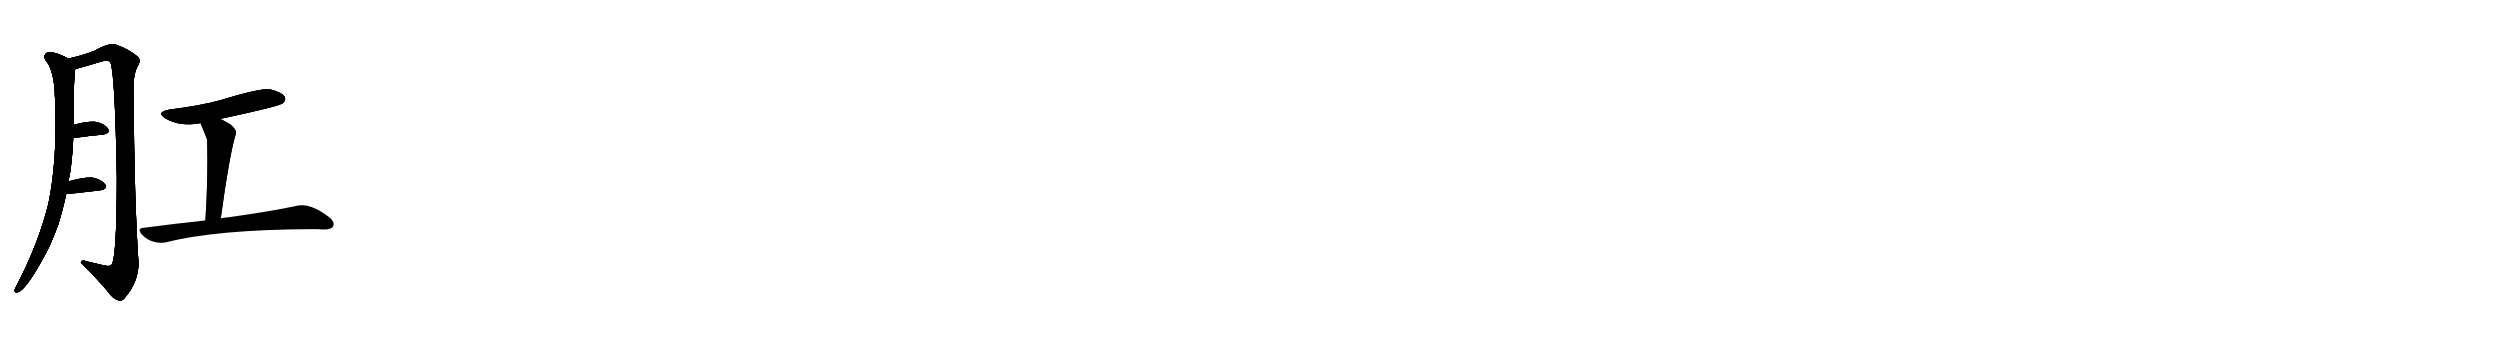 <svg version="1.1" viewBox="0 0 7168 1024" xmlns="http://www.w3.org/2000/svg">
  
  <g transform="scale(1, -1) translate(0, -900)" class="origin">
    <style type="text/css">
        .origin {display:none;}
        .hide {display:none;}
        .stroke {fill: #000000;}
        
.step1 {transform: translateX(1024px);}
.step2 {transform: translateX(2048px);}
.step3 {transform: translateX(3072px);}
.step4 {transform: translateX(4096px);}
.step5 {transform: translateX(5120px);}
.step6 {transform: translateX(6144px);}
.step7 {transform: translateX(7168px);}
.step8 {transform: translateX(8192px);}
.step9 {transform: translateX(9216px);}
.step10 {transform: translateX(10240px);}
.step11 {transform: translateX(11264px);}
.step12 {transform: translateX(12288px);}
.step13 {transform: translateX(13312px);}
.step14 {transform: translateX(14336px);}
.step15 {transform: translateX(15360px);}
.step16 {transform: translateX(16384px);}
.step17 {transform: translateX(17408px);}
.step18 {transform: translateX(18432px);}
.step19 {transform: translateX(19456px);}
.step20 {transform: translateX(20480px);}
.step21 {transform: translateX(21504px);}
.step22 {transform: translateX(22528px);}
.step23 {transform: translateX(23552px);}
.step24 {transform: translateX(24576px);}
.step25 {transform: translateX(25600px);}
.step26 {transform: translateX(26624px);}
.step27 {transform: translateX(27648px);}
.step28 {transform: translateX(28672px);}
.step29 {transform: translateX(29696px);}
    </style>

    <path d="M 197 380 Q 198 395 202 410 Q 208 458 210 504 L 211 542 Q 211 692 216 702 C 218 721 218 721 196 732 Q 151 756 133 748 Q 123 739 131 727 Q 152 703 157 639 Q 157 627 158 612 Q 165 444 139 317 Q 111 203 48 82 Q 44 75 42 69 Q 41 59 51 62 Q 79 71 142 194 Q 155 224 167 256 Q 180 298 190 344 L 197 380 Z" fill="lightgray"/>
    <path d="M 216 702 Q 222 703 292 724 Q 311 730 317 720 Q 330 684 335 392 Q 335 163 320 141 Q 316 135 298 139 Q 274 145 251 150 Q 232 157 232 147 Q 281 98 310 63 Q 323 44 339 39 Q 348 35 356 44 Q 398 92 397 147 Q 385 328 383 625 Q 380 683 394 709 Q 406 728 394 738 Q 372 757 335 771 Q 316 780 270 754 Q 240 742 196 732 C 167 725 187 694 216 702 Z" fill="lightgray"/>
    <path d="M 210 504 Q 258 511 294 514 Q 319 518 309 532 Q 297 547 271 551 Q 247 552 211 542 C 182 534 180 500 210 504 Z" fill="lightgray"/>
    <path d="M 190 344 Q 202 344 286 354 Q 311 358 301 372 Q 289 387 263 391 Q 238 392 197 380 C 168 372 160 343 190 344 Z" fill="lightgray"/>
    <path d="M 631 559 Q 800 595 811 604 Q 821 613 816 623 Q 807 636 774 644 Q 747 648 629 612 Q 574 597 487 586 Q 445 579 475 560 Q 517 536 575 547 L 631 559 Z" fill="lightgray"/>
    <path d="M 633 274 Q 657 452 676 516 Q 680 526 661 543 Q 645 553 631 559 C 604 572 564 575 575 547 Q 584 525 594 500 Q 597 392 589 268 C 587 238 629 244 633 274 Z" fill="lightgray"/>
    <path d="M 589 268 Q 504 259 413 247 Q 391 246 407 227 Q 422 212 440 207 Q 462 201 479 206 Q 623 242 897 243 Q 913 243 929 242 Q 950 242 955 251 Q 961 263 944 277 Q 890 319 851 310 Q 778 294 654 277 Q 642 276 633 274 L 589 268 Z" fill="lightgray"/></g>
<g transform="scale(1, -1) translate(0, -900)">
    <style type="text/css">
        .origin {display:none;}
        .hide {display:none;}
        .stroke {fill: #000000;}
        
.step1 {transform: translateX(1024px);}
.step2 {transform: translateX(2048px);}
.step3 {transform: translateX(3072px);}
.step4 {transform: translateX(4096px);}
.step5 {transform: translateX(5120px);}
.step6 {transform: translateX(6144px);}
.step7 {transform: translateX(7168px);}
.step8 {transform: translateX(8192px);}
.step9 {transform: translateX(9216px);}
.step10 {transform: translateX(10240px);}
.step11 {transform: translateX(11264px);}
.step12 {transform: translateX(12288px);}
.step13 {transform: translateX(13312px);}
.step14 {transform: translateX(14336px);}
.step15 {transform: translateX(15360px);}
.step16 {transform: translateX(16384px);}
.step17 {transform: translateX(17408px);}
.step18 {transform: translateX(18432px);}
.step19 {transform: translateX(19456px);}
.step20 {transform: translateX(20480px);}
.step21 {transform: translateX(21504px);}
.step22 {transform: translateX(22528px);}
.step23 {transform: translateX(23552px);}
.step24 {transform: translateX(24576px);}
.step25 {transform: translateX(25600px);}
.step26 {transform: translateX(26624px);}
.step27 {transform: translateX(27648px);}
.step28 {transform: translateX(28672px);}
.step29 {transform: translateX(29696px);}
    </style>

    <path d="M 197 380 Q 198 395 202 410 Q 208 458 210 504 L 211 542 Q 211 692 216 702 C 218 721 218 721 196 732 Q 151 756 133 748 Q 123 739 131 727 Q 152 703 157 639 Q 157 627 158 612 Q 165 444 139 317 Q 111 203 48 82 Q 44 75 42 69 Q 41 59 51 62 Q 79 71 142 194 Q 155 224 167 256 Q 180 298 190 344 L 197 380 Z" fill="lightgray" class="stroke step0"/>
    <path d="M 216 702 Q 222 703 292 724 Q 311 730 317 720 Q 330 684 335 392 Q 335 163 320 141 Q 316 135 298 139 Q 274 145 251 150 Q 232 157 232 147 Q 281 98 310 63 Q 323 44 339 39 Q 348 35 356 44 Q 398 92 397 147 Q 385 328 383 625 Q 380 683 394 709 Q 406 728 394 738 Q 372 757 335 771 Q 316 780 270 754 Q 240 742 196 732 C 167 725 187 694 216 702 Z" fill="lightgray" class="hide"/>
    <path d="M 210 504 Q 258 511 294 514 Q 319 518 309 532 Q 297 547 271 551 Q 247 552 211 542 C 182 534 180 500 210 504 Z" fill="lightgray" class="hide"/>
    <path d="M 190 344 Q 202 344 286 354 Q 311 358 301 372 Q 289 387 263 391 Q 238 392 197 380 C 168 372 160 343 190 344 Z" fill="lightgray" class="hide"/>
    <path d="M 631 559 Q 800 595 811 604 Q 821 613 816 623 Q 807 636 774 644 Q 747 648 629 612 Q 574 597 487 586 Q 445 579 475 560 Q 517 536 575 547 L 631 559 Z" fill="lightgray" class="hide"/>
    <path d="M 633 274 Q 657 452 676 516 Q 680 526 661 543 Q 645 553 631 559 C 604 572 564 575 575 547 Q 584 525 594 500 Q 597 392 589 268 C 587 238 629 244 633 274 Z" fill="lightgray" class="hide"/>
    <path d="M 589 268 Q 504 259 413 247 Q 391 246 407 227 Q 422 212 440 207 Q 462 201 479 206 Q 623 242 897 243 Q 913 243 929 242 Q 950 242 955 251 Q 961 263 944 277 Q 890 319 851 310 Q 778 294 654 277 Q 642 276 633 274 L 589 268 Z" fill="lightgray" class="hide"/></g><g transform="scale(1, -1) translate(0, -900)">
    <style type="text/css">
        .origin {display:none;}
        .hide {display:none;}
        .stroke {fill: #000000;}
        
.step1 {transform: translateX(1024px);}
.step2 {transform: translateX(2048px);}
.step3 {transform: translateX(3072px);}
.step4 {transform: translateX(4096px);}
.step5 {transform: translateX(5120px);}
.step6 {transform: translateX(6144px);}
.step7 {transform: translateX(7168px);}
.step8 {transform: translateX(8192px);}
.step9 {transform: translateX(9216px);}
.step10 {transform: translateX(10240px);}
.step11 {transform: translateX(11264px);}
.step12 {transform: translateX(12288px);}
.step13 {transform: translateX(13312px);}
.step14 {transform: translateX(14336px);}
.step15 {transform: translateX(15360px);}
.step16 {transform: translateX(16384px);}
.step17 {transform: translateX(17408px);}
.step18 {transform: translateX(18432px);}
.step19 {transform: translateX(19456px);}
.step20 {transform: translateX(20480px);}
.step21 {transform: translateX(21504px);}
.step22 {transform: translateX(22528px);}
.step23 {transform: translateX(23552px);}
.step24 {transform: translateX(24576px);}
.step25 {transform: translateX(25600px);}
.step26 {transform: translateX(26624px);}
.step27 {transform: translateX(27648px);}
.step28 {transform: translateX(28672px);}
.step29 {transform: translateX(29696px);}
    </style>

    <path d="M 197 380 Q 198 395 202 410 Q 208 458 210 504 L 211 542 Q 211 692 216 702 C 218 721 218 721 196 732 Q 151 756 133 748 Q 123 739 131 727 Q 152 703 157 639 Q 157 627 158 612 Q 165 444 139 317 Q 111 203 48 82 Q 44 75 42 69 Q 41 59 51 62 Q 79 71 142 194 Q 155 224 167 256 Q 180 298 190 344 L 197 380 Z" fill="lightgray" class="stroke step1"/>
    <path d="M 216 702 Q 222 703 292 724 Q 311 730 317 720 Q 330 684 335 392 Q 335 163 320 141 Q 316 135 298 139 Q 274 145 251 150 Q 232 157 232 147 Q 281 98 310 63 Q 323 44 339 39 Q 348 35 356 44 Q 398 92 397 147 Q 385 328 383 625 Q 380 683 394 709 Q 406 728 394 738 Q 372 757 335 771 Q 316 780 270 754 Q 240 742 196 732 C 167 725 187 694 216 702 Z" fill="lightgray" class="stroke step1"/>
    <path d="M 210 504 Q 258 511 294 514 Q 319 518 309 532 Q 297 547 271 551 Q 247 552 211 542 C 182 534 180 500 210 504 Z" fill="lightgray" class="hide"/>
    <path d="M 190 344 Q 202 344 286 354 Q 311 358 301 372 Q 289 387 263 391 Q 238 392 197 380 C 168 372 160 343 190 344 Z" fill="lightgray" class="hide"/>
    <path d="M 631 559 Q 800 595 811 604 Q 821 613 816 623 Q 807 636 774 644 Q 747 648 629 612 Q 574 597 487 586 Q 445 579 475 560 Q 517 536 575 547 L 631 559 Z" fill="lightgray" class="hide"/>
    <path d="M 633 274 Q 657 452 676 516 Q 680 526 661 543 Q 645 553 631 559 C 604 572 564 575 575 547 Q 584 525 594 500 Q 597 392 589 268 C 587 238 629 244 633 274 Z" fill="lightgray" class="hide"/>
    <path d="M 589 268 Q 504 259 413 247 Q 391 246 407 227 Q 422 212 440 207 Q 462 201 479 206 Q 623 242 897 243 Q 913 243 929 242 Q 950 242 955 251 Q 961 263 944 277 Q 890 319 851 310 Q 778 294 654 277 Q 642 276 633 274 L 589 268 Z" fill="lightgray" class="hide"/></g><g transform="scale(1, -1) translate(0, -900)">
    <style type="text/css">
        .origin {display:none;}
        .hide {display:none;}
        .stroke {fill: #000000;}
        
.step1 {transform: translateX(1024px);}
.step2 {transform: translateX(2048px);}
.step3 {transform: translateX(3072px);}
.step4 {transform: translateX(4096px);}
.step5 {transform: translateX(5120px);}
.step6 {transform: translateX(6144px);}
.step7 {transform: translateX(7168px);}
.step8 {transform: translateX(8192px);}
.step9 {transform: translateX(9216px);}
.step10 {transform: translateX(10240px);}
.step11 {transform: translateX(11264px);}
.step12 {transform: translateX(12288px);}
.step13 {transform: translateX(13312px);}
.step14 {transform: translateX(14336px);}
.step15 {transform: translateX(15360px);}
.step16 {transform: translateX(16384px);}
.step17 {transform: translateX(17408px);}
.step18 {transform: translateX(18432px);}
.step19 {transform: translateX(19456px);}
.step20 {transform: translateX(20480px);}
.step21 {transform: translateX(21504px);}
.step22 {transform: translateX(22528px);}
.step23 {transform: translateX(23552px);}
.step24 {transform: translateX(24576px);}
.step25 {transform: translateX(25600px);}
.step26 {transform: translateX(26624px);}
.step27 {transform: translateX(27648px);}
.step28 {transform: translateX(28672px);}
.step29 {transform: translateX(29696px);}
    </style>

    <path d="M 197 380 Q 198 395 202 410 Q 208 458 210 504 L 211 542 Q 211 692 216 702 C 218 721 218 721 196 732 Q 151 756 133 748 Q 123 739 131 727 Q 152 703 157 639 Q 157 627 158 612 Q 165 444 139 317 Q 111 203 48 82 Q 44 75 42 69 Q 41 59 51 62 Q 79 71 142 194 Q 155 224 167 256 Q 180 298 190 344 L 197 380 Z" fill="lightgray" class="stroke step2"/>
    <path d="M 216 702 Q 222 703 292 724 Q 311 730 317 720 Q 330 684 335 392 Q 335 163 320 141 Q 316 135 298 139 Q 274 145 251 150 Q 232 157 232 147 Q 281 98 310 63 Q 323 44 339 39 Q 348 35 356 44 Q 398 92 397 147 Q 385 328 383 625 Q 380 683 394 709 Q 406 728 394 738 Q 372 757 335 771 Q 316 780 270 754 Q 240 742 196 732 C 167 725 187 694 216 702 Z" fill="lightgray" class="stroke step2"/>
    <path d="M 210 504 Q 258 511 294 514 Q 319 518 309 532 Q 297 547 271 551 Q 247 552 211 542 C 182 534 180 500 210 504 Z" fill="lightgray" class="stroke step2"/>
    <path d="M 190 344 Q 202 344 286 354 Q 311 358 301 372 Q 289 387 263 391 Q 238 392 197 380 C 168 372 160 343 190 344 Z" fill="lightgray" class="hide"/>
    <path d="M 631 559 Q 800 595 811 604 Q 821 613 816 623 Q 807 636 774 644 Q 747 648 629 612 Q 574 597 487 586 Q 445 579 475 560 Q 517 536 575 547 L 631 559 Z" fill="lightgray" class="hide"/>
    <path d="M 633 274 Q 657 452 676 516 Q 680 526 661 543 Q 645 553 631 559 C 604 572 564 575 575 547 Q 584 525 594 500 Q 597 392 589 268 C 587 238 629 244 633 274 Z" fill="lightgray" class="hide"/>
    <path d="M 589 268 Q 504 259 413 247 Q 391 246 407 227 Q 422 212 440 207 Q 462 201 479 206 Q 623 242 897 243 Q 913 243 929 242 Q 950 242 955 251 Q 961 263 944 277 Q 890 319 851 310 Q 778 294 654 277 Q 642 276 633 274 L 589 268 Z" fill="lightgray" class="hide"/></g><g transform="scale(1, -1) translate(0, -900)">
    <style type="text/css">
        .origin {display:none;}
        .hide {display:none;}
        .stroke {fill: #000000;}
        
.step1 {transform: translateX(1024px);}
.step2 {transform: translateX(2048px);}
.step3 {transform: translateX(3072px);}
.step4 {transform: translateX(4096px);}
.step5 {transform: translateX(5120px);}
.step6 {transform: translateX(6144px);}
.step7 {transform: translateX(7168px);}
.step8 {transform: translateX(8192px);}
.step9 {transform: translateX(9216px);}
.step10 {transform: translateX(10240px);}
.step11 {transform: translateX(11264px);}
.step12 {transform: translateX(12288px);}
.step13 {transform: translateX(13312px);}
.step14 {transform: translateX(14336px);}
.step15 {transform: translateX(15360px);}
.step16 {transform: translateX(16384px);}
.step17 {transform: translateX(17408px);}
.step18 {transform: translateX(18432px);}
.step19 {transform: translateX(19456px);}
.step20 {transform: translateX(20480px);}
.step21 {transform: translateX(21504px);}
.step22 {transform: translateX(22528px);}
.step23 {transform: translateX(23552px);}
.step24 {transform: translateX(24576px);}
.step25 {transform: translateX(25600px);}
.step26 {transform: translateX(26624px);}
.step27 {transform: translateX(27648px);}
.step28 {transform: translateX(28672px);}
.step29 {transform: translateX(29696px);}
    </style>

    <path d="M 197 380 Q 198 395 202 410 Q 208 458 210 504 L 211 542 Q 211 692 216 702 C 218 721 218 721 196 732 Q 151 756 133 748 Q 123 739 131 727 Q 152 703 157 639 Q 157 627 158 612 Q 165 444 139 317 Q 111 203 48 82 Q 44 75 42 69 Q 41 59 51 62 Q 79 71 142 194 Q 155 224 167 256 Q 180 298 190 344 L 197 380 Z" fill="lightgray" class="stroke step3"/>
    <path d="M 216 702 Q 222 703 292 724 Q 311 730 317 720 Q 330 684 335 392 Q 335 163 320 141 Q 316 135 298 139 Q 274 145 251 150 Q 232 157 232 147 Q 281 98 310 63 Q 323 44 339 39 Q 348 35 356 44 Q 398 92 397 147 Q 385 328 383 625 Q 380 683 394 709 Q 406 728 394 738 Q 372 757 335 771 Q 316 780 270 754 Q 240 742 196 732 C 167 725 187 694 216 702 Z" fill="lightgray" class="stroke step3"/>
    <path d="M 210 504 Q 258 511 294 514 Q 319 518 309 532 Q 297 547 271 551 Q 247 552 211 542 C 182 534 180 500 210 504 Z" fill="lightgray" class="stroke step3"/>
    <path d="M 190 344 Q 202 344 286 354 Q 311 358 301 372 Q 289 387 263 391 Q 238 392 197 380 C 168 372 160 343 190 344 Z" fill="lightgray" class="stroke step3"/>
    <path d="M 631 559 Q 800 595 811 604 Q 821 613 816 623 Q 807 636 774 644 Q 747 648 629 612 Q 574 597 487 586 Q 445 579 475 560 Q 517 536 575 547 L 631 559 Z" fill="lightgray" class="hide"/>
    <path d="M 633 274 Q 657 452 676 516 Q 680 526 661 543 Q 645 553 631 559 C 604 572 564 575 575 547 Q 584 525 594 500 Q 597 392 589 268 C 587 238 629 244 633 274 Z" fill="lightgray" class="hide"/>
    <path d="M 589 268 Q 504 259 413 247 Q 391 246 407 227 Q 422 212 440 207 Q 462 201 479 206 Q 623 242 897 243 Q 913 243 929 242 Q 950 242 955 251 Q 961 263 944 277 Q 890 319 851 310 Q 778 294 654 277 Q 642 276 633 274 L 589 268 Z" fill="lightgray" class="hide"/></g><g transform="scale(1, -1) translate(0, -900)">
    <style type="text/css">
        .origin {display:none;}
        .hide {display:none;}
        .stroke {fill: #000000;}
        
.step1 {transform: translateX(1024px);}
.step2 {transform: translateX(2048px);}
.step3 {transform: translateX(3072px);}
.step4 {transform: translateX(4096px);}
.step5 {transform: translateX(5120px);}
.step6 {transform: translateX(6144px);}
.step7 {transform: translateX(7168px);}
.step8 {transform: translateX(8192px);}
.step9 {transform: translateX(9216px);}
.step10 {transform: translateX(10240px);}
.step11 {transform: translateX(11264px);}
.step12 {transform: translateX(12288px);}
.step13 {transform: translateX(13312px);}
.step14 {transform: translateX(14336px);}
.step15 {transform: translateX(15360px);}
.step16 {transform: translateX(16384px);}
.step17 {transform: translateX(17408px);}
.step18 {transform: translateX(18432px);}
.step19 {transform: translateX(19456px);}
.step20 {transform: translateX(20480px);}
.step21 {transform: translateX(21504px);}
.step22 {transform: translateX(22528px);}
.step23 {transform: translateX(23552px);}
.step24 {transform: translateX(24576px);}
.step25 {transform: translateX(25600px);}
.step26 {transform: translateX(26624px);}
.step27 {transform: translateX(27648px);}
.step28 {transform: translateX(28672px);}
.step29 {transform: translateX(29696px);}
    </style>

    <path d="M 197 380 Q 198 395 202 410 Q 208 458 210 504 L 211 542 Q 211 692 216 702 C 218 721 218 721 196 732 Q 151 756 133 748 Q 123 739 131 727 Q 152 703 157 639 Q 157 627 158 612 Q 165 444 139 317 Q 111 203 48 82 Q 44 75 42 69 Q 41 59 51 62 Q 79 71 142 194 Q 155 224 167 256 Q 180 298 190 344 L 197 380 Z" fill="lightgray" class="stroke step4"/>
    <path d="M 216 702 Q 222 703 292 724 Q 311 730 317 720 Q 330 684 335 392 Q 335 163 320 141 Q 316 135 298 139 Q 274 145 251 150 Q 232 157 232 147 Q 281 98 310 63 Q 323 44 339 39 Q 348 35 356 44 Q 398 92 397 147 Q 385 328 383 625 Q 380 683 394 709 Q 406 728 394 738 Q 372 757 335 771 Q 316 780 270 754 Q 240 742 196 732 C 167 725 187 694 216 702 Z" fill="lightgray" class="stroke step4"/>
    <path d="M 210 504 Q 258 511 294 514 Q 319 518 309 532 Q 297 547 271 551 Q 247 552 211 542 C 182 534 180 500 210 504 Z" fill="lightgray" class="stroke step4"/>
    <path d="M 190 344 Q 202 344 286 354 Q 311 358 301 372 Q 289 387 263 391 Q 238 392 197 380 C 168 372 160 343 190 344 Z" fill="lightgray" class="stroke step4"/>
    <path d="M 631 559 Q 800 595 811 604 Q 821 613 816 623 Q 807 636 774 644 Q 747 648 629 612 Q 574 597 487 586 Q 445 579 475 560 Q 517 536 575 547 L 631 559 Z" fill="lightgray" class="stroke step4"/>
    <path d="M 633 274 Q 657 452 676 516 Q 680 526 661 543 Q 645 553 631 559 C 604 572 564 575 575 547 Q 584 525 594 500 Q 597 392 589 268 C 587 238 629 244 633 274 Z" fill="lightgray" class="hide"/>
    <path d="M 589 268 Q 504 259 413 247 Q 391 246 407 227 Q 422 212 440 207 Q 462 201 479 206 Q 623 242 897 243 Q 913 243 929 242 Q 950 242 955 251 Q 961 263 944 277 Q 890 319 851 310 Q 778 294 654 277 Q 642 276 633 274 L 589 268 Z" fill="lightgray" class="hide"/></g><g transform="scale(1, -1) translate(0, -900)">
    <style type="text/css">
        .origin {display:none;}
        .hide {display:none;}
        .stroke {fill: #000000;}
        
.step1 {transform: translateX(1024px);}
.step2 {transform: translateX(2048px);}
.step3 {transform: translateX(3072px);}
.step4 {transform: translateX(4096px);}
.step5 {transform: translateX(5120px);}
.step6 {transform: translateX(6144px);}
.step7 {transform: translateX(7168px);}
.step8 {transform: translateX(8192px);}
.step9 {transform: translateX(9216px);}
.step10 {transform: translateX(10240px);}
.step11 {transform: translateX(11264px);}
.step12 {transform: translateX(12288px);}
.step13 {transform: translateX(13312px);}
.step14 {transform: translateX(14336px);}
.step15 {transform: translateX(15360px);}
.step16 {transform: translateX(16384px);}
.step17 {transform: translateX(17408px);}
.step18 {transform: translateX(18432px);}
.step19 {transform: translateX(19456px);}
.step20 {transform: translateX(20480px);}
.step21 {transform: translateX(21504px);}
.step22 {transform: translateX(22528px);}
.step23 {transform: translateX(23552px);}
.step24 {transform: translateX(24576px);}
.step25 {transform: translateX(25600px);}
.step26 {transform: translateX(26624px);}
.step27 {transform: translateX(27648px);}
.step28 {transform: translateX(28672px);}
.step29 {transform: translateX(29696px);}
    </style>

    <path d="M 197 380 Q 198 395 202 410 Q 208 458 210 504 L 211 542 Q 211 692 216 702 C 218 721 218 721 196 732 Q 151 756 133 748 Q 123 739 131 727 Q 152 703 157 639 Q 157 627 158 612 Q 165 444 139 317 Q 111 203 48 82 Q 44 75 42 69 Q 41 59 51 62 Q 79 71 142 194 Q 155 224 167 256 Q 180 298 190 344 L 197 380 Z" fill="lightgray" class="stroke step5"/>
    <path d="M 216 702 Q 222 703 292 724 Q 311 730 317 720 Q 330 684 335 392 Q 335 163 320 141 Q 316 135 298 139 Q 274 145 251 150 Q 232 157 232 147 Q 281 98 310 63 Q 323 44 339 39 Q 348 35 356 44 Q 398 92 397 147 Q 385 328 383 625 Q 380 683 394 709 Q 406 728 394 738 Q 372 757 335 771 Q 316 780 270 754 Q 240 742 196 732 C 167 725 187 694 216 702 Z" fill="lightgray" class="stroke step5"/>
    <path d="M 210 504 Q 258 511 294 514 Q 319 518 309 532 Q 297 547 271 551 Q 247 552 211 542 C 182 534 180 500 210 504 Z" fill="lightgray" class="stroke step5"/>
    <path d="M 190 344 Q 202 344 286 354 Q 311 358 301 372 Q 289 387 263 391 Q 238 392 197 380 C 168 372 160 343 190 344 Z" fill="lightgray" class="stroke step5"/>
    <path d="M 631 559 Q 800 595 811 604 Q 821 613 816 623 Q 807 636 774 644 Q 747 648 629 612 Q 574 597 487 586 Q 445 579 475 560 Q 517 536 575 547 L 631 559 Z" fill="lightgray" class="stroke step5"/>
    <path d="M 633 274 Q 657 452 676 516 Q 680 526 661 543 Q 645 553 631 559 C 604 572 564 575 575 547 Q 584 525 594 500 Q 597 392 589 268 C 587 238 629 244 633 274 Z" fill="lightgray" class="stroke step5"/>
    <path d="M 589 268 Q 504 259 413 247 Q 391 246 407 227 Q 422 212 440 207 Q 462 201 479 206 Q 623 242 897 243 Q 913 243 929 242 Q 950 242 955 251 Q 961 263 944 277 Q 890 319 851 310 Q 778 294 654 277 Q 642 276 633 274 L 589 268 Z" fill="lightgray" class="hide"/></g><g transform="scale(1, -1) translate(0, -900)">
    <style type="text/css">
        .origin {display:none;}
        .hide {display:none;}
        .stroke {fill: #000000;}
        
.step1 {transform: translateX(1024px);}
.step2 {transform: translateX(2048px);}
.step3 {transform: translateX(3072px);}
.step4 {transform: translateX(4096px);}
.step5 {transform: translateX(5120px);}
.step6 {transform: translateX(6144px);}
.step7 {transform: translateX(7168px);}
.step8 {transform: translateX(8192px);}
.step9 {transform: translateX(9216px);}
.step10 {transform: translateX(10240px);}
.step11 {transform: translateX(11264px);}
.step12 {transform: translateX(12288px);}
.step13 {transform: translateX(13312px);}
.step14 {transform: translateX(14336px);}
.step15 {transform: translateX(15360px);}
.step16 {transform: translateX(16384px);}
.step17 {transform: translateX(17408px);}
.step18 {transform: translateX(18432px);}
.step19 {transform: translateX(19456px);}
.step20 {transform: translateX(20480px);}
.step21 {transform: translateX(21504px);}
.step22 {transform: translateX(22528px);}
.step23 {transform: translateX(23552px);}
.step24 {transform: translateX(24576px);}
.step25 {transform: translateX(25600px);}
.step26 {transform: translateX(26624px);}
.step27 {transform: translateX(27648px);}
.step28 {transform: translateX(28672px);}
.step29 {transform: translateX(29696px);}
    </style>

    <path d="M 197 380 Q 198 395 202 410 Q 208 458 210 504 L 211 542 Q 211 692 216 702 C 218 721 218 721 196 732 Q 151 756 133 748 Q 123 739 131 727 Q 152 703 157 639 Q 157 627 158 612 Q 165 444 139 317 Q 111 203 48 82 Q 44 75 42 69 Q 41 59 51 62 Q 79 71 142 194 Q 155 224 167 256 Q 180 298 190 344 L 197 380 Z" fill="lightgray" class="stroke step6"/>
    <path d="M 216 702 Q 222 703 292 724 Q 311 730 317 720 Q 330 684 335 392 Q 335 163 320 141 Q 316 135 298 139 Q 274 145 251 150 Q 232 157 232 147 Q 281 98 310 63 Q 323 44 339 39 Q 348 35 356 44 Q 398 92 397 147 Q 385 328 383 625 Q 380 683 394 709 Q 406 728 394 738 Q 372 757 335 771 Q 316 780 270 754 Q 240 742 196 732 C 167 725 187 694 216 702 Z" fill="lightgray" class="stroke step6"/>
    <path d="M 210 504 Q 258 511 294 514 Q 319 518 309 532 Q 297 547 271 551 Q 247 552 211 542 C 182 534 180 500 210 504 Z" fill="lightgray" class="stroke step6"/>
    <path d="M 190 344 Q 202 344 286 354 Q 311 358 301 372 Q 289 387 263 391 Q 238 392 197 380 C 168 372 160 343 190 344 Z" fill="lightgray" class="stroke step6"/>
    <path d="M 631 559 Q 800 595 811 604 Q 821 613 816 623 Q 807 636 774 644 Q 747 648 629 612 Q 574 597 487 586 Q 445 579 475 560 Q 517 536 575 547 L 631 559 Z" fill="lightgray" class="stroke step6"/>
    <path d="M 633 274 Q 657 452 676 516 Q 680 526 661 543 Q 645 553 631 559 C 604 572 564 575 575 547 Q 584 525 594 500 Q 597 392 589 268 C 587 238 629 244 633 274 Z" fill="lightgray" class="stroke step6"/>
    <path d="M 589 268 Q 504 259 413 247 Q 391 246 407 227 Q 422 212 440 207 Q 462 201 479 206 Q 623 242 897 243 Q 913 243 929 242 Q 950 242 955 251 Q 961 263 944 277 Q 890 319 851 310 Q 778 294 654 277 Q 642 276 633 274 L 589 268 Z" fill="lightgray" class="stroke step6"/></g></svg>